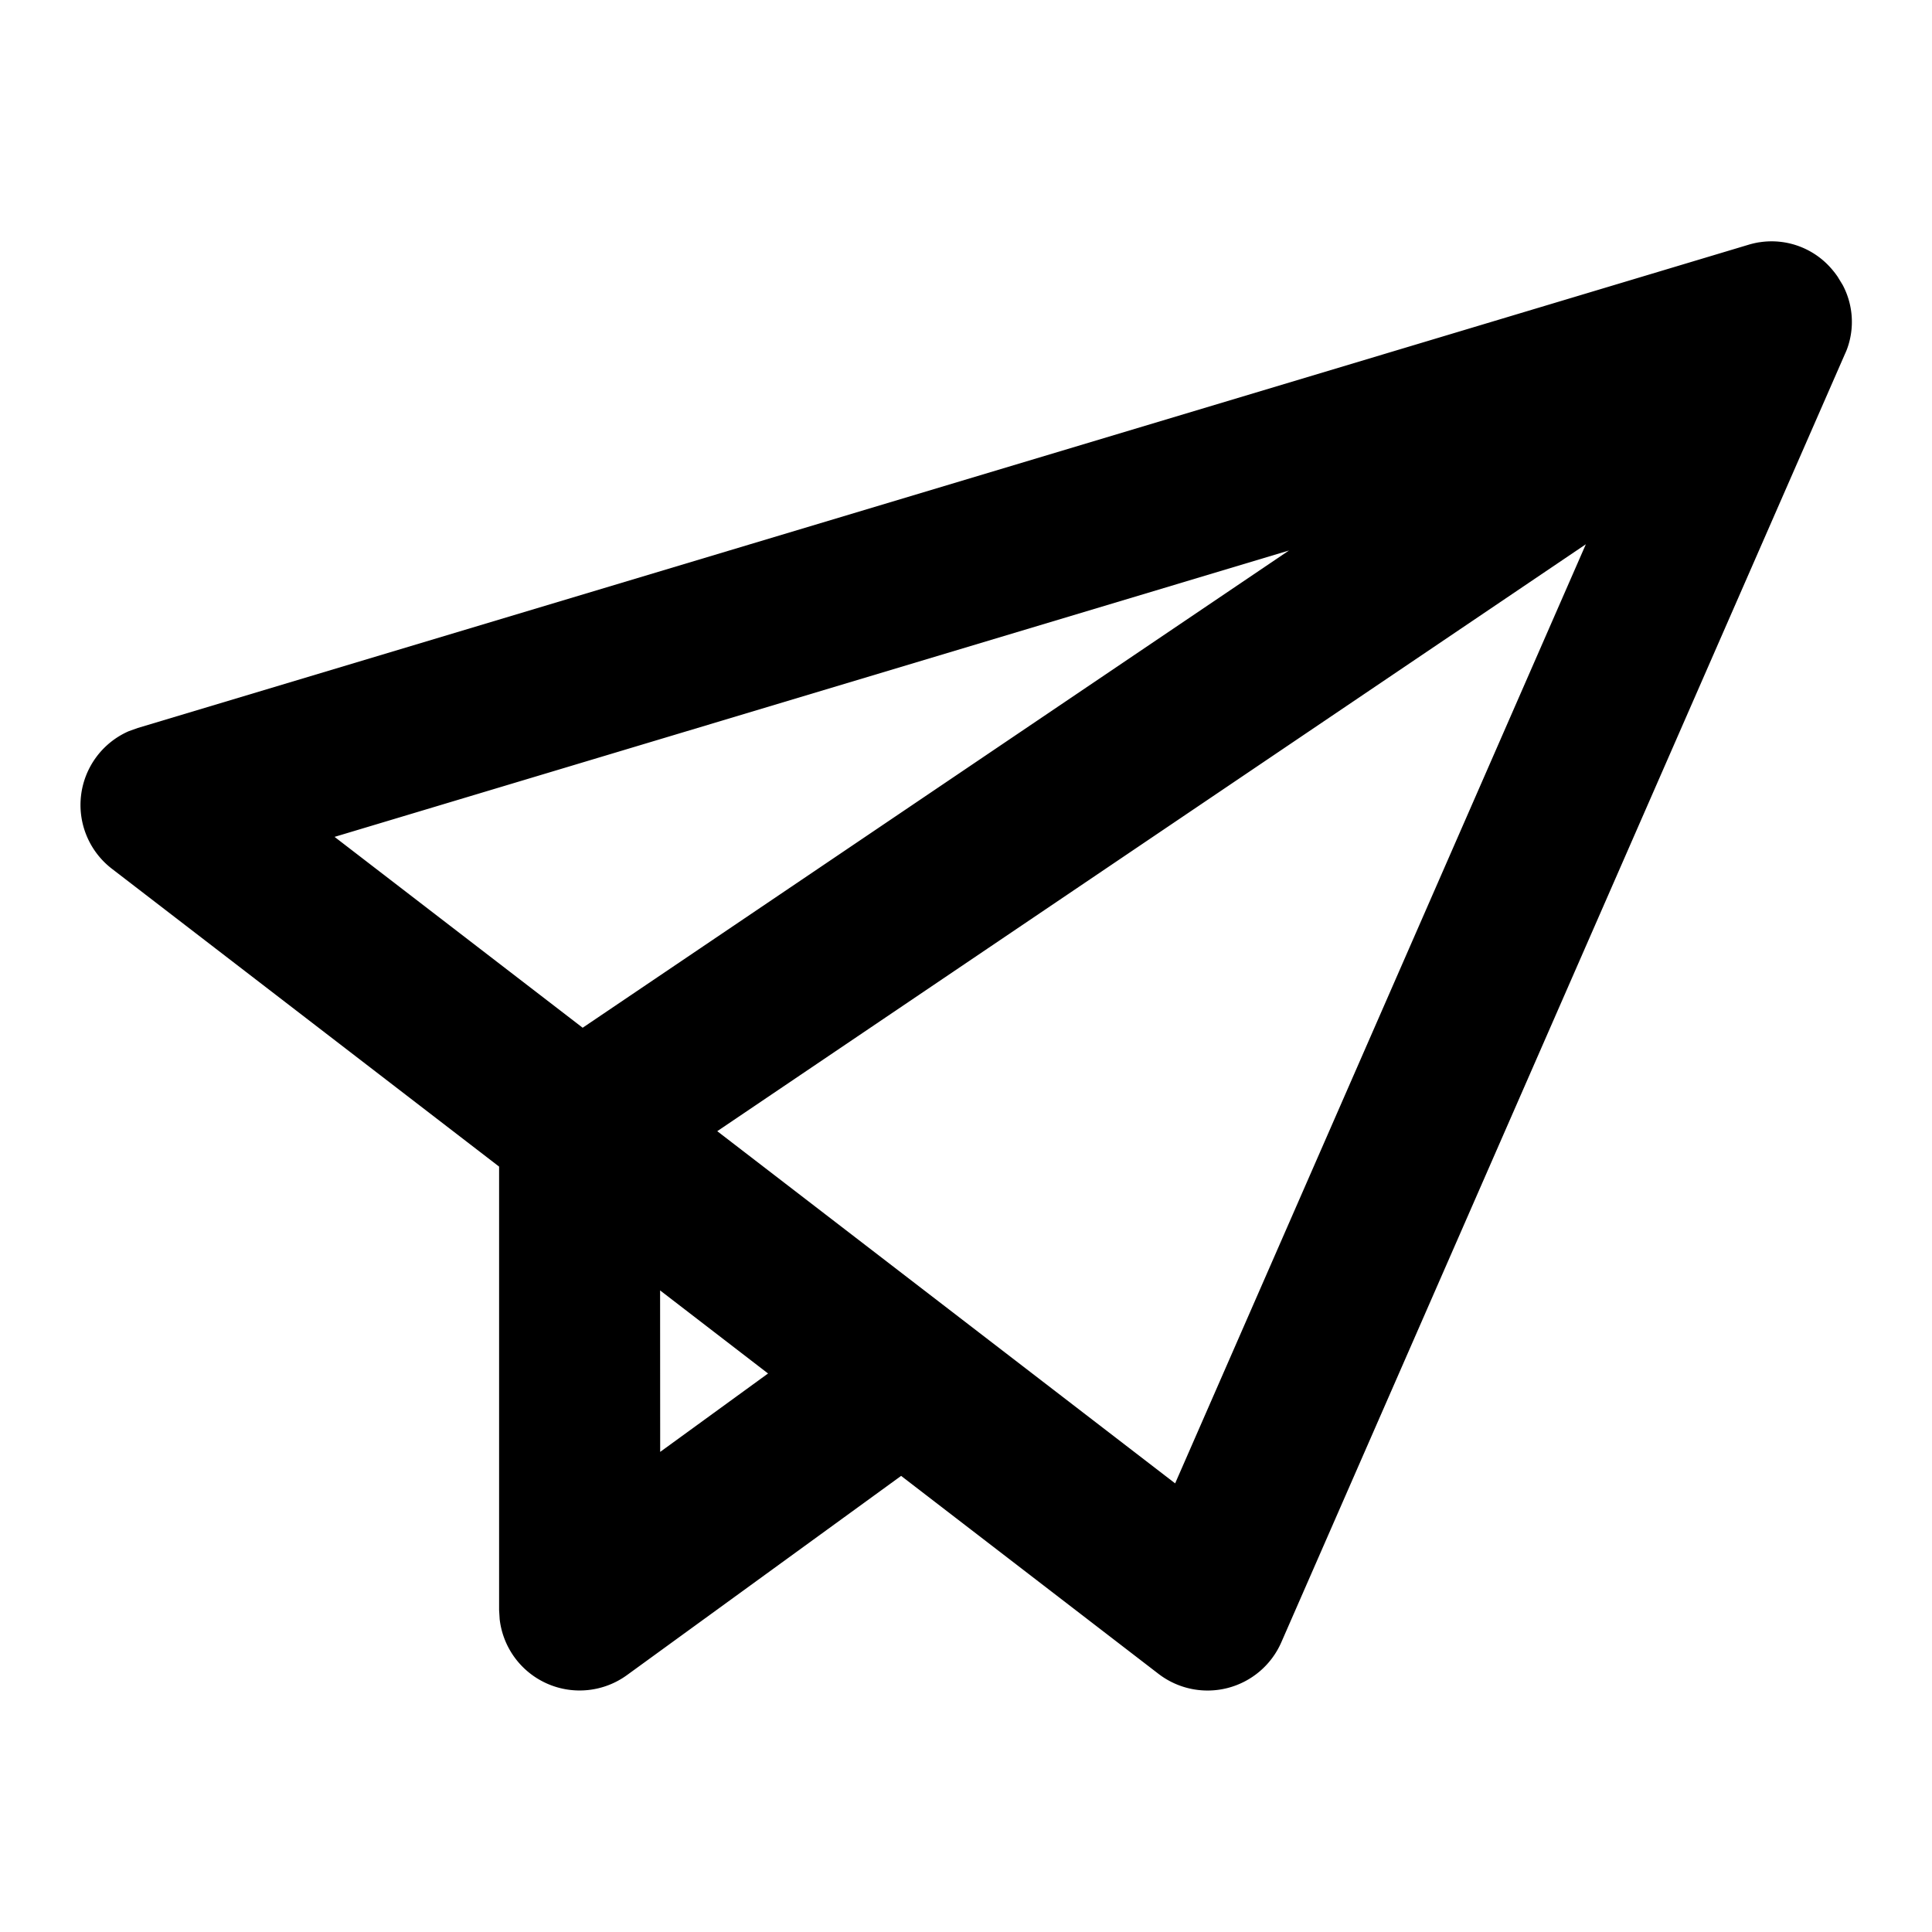 <svg xmlns="http://www.w3.org/2000/svg" viewBox="0 0 24 24"><path fill-rule="evenodd" d="M21.867 3.008a.982.982 0 01.899.348c.048.057.09.12.124.185l-.06-.1a.977.977 0 01.088.96l.023-.06-.018.045-.006.015-7 16a1 1 0 01-1.526.392l-3.197-2.459-3.406 2.475a1 1 0 01-1.581-.695L6.2 20v-5.508l-4.81-3.7a1 1 0 01.21-1.709l.112-.04 20-6a1.086 1.086 0 01.145-.034h.004zM19.7 6.761L8.91 14.052l5.688 4.375 5.102-11.666zm-11.5 9.27l.001 2.005 1.34-.974L8.2 16.03zm7.814-9.193L4.156 10.396l3.082 2.371 8.775-5.929z"/></svg>